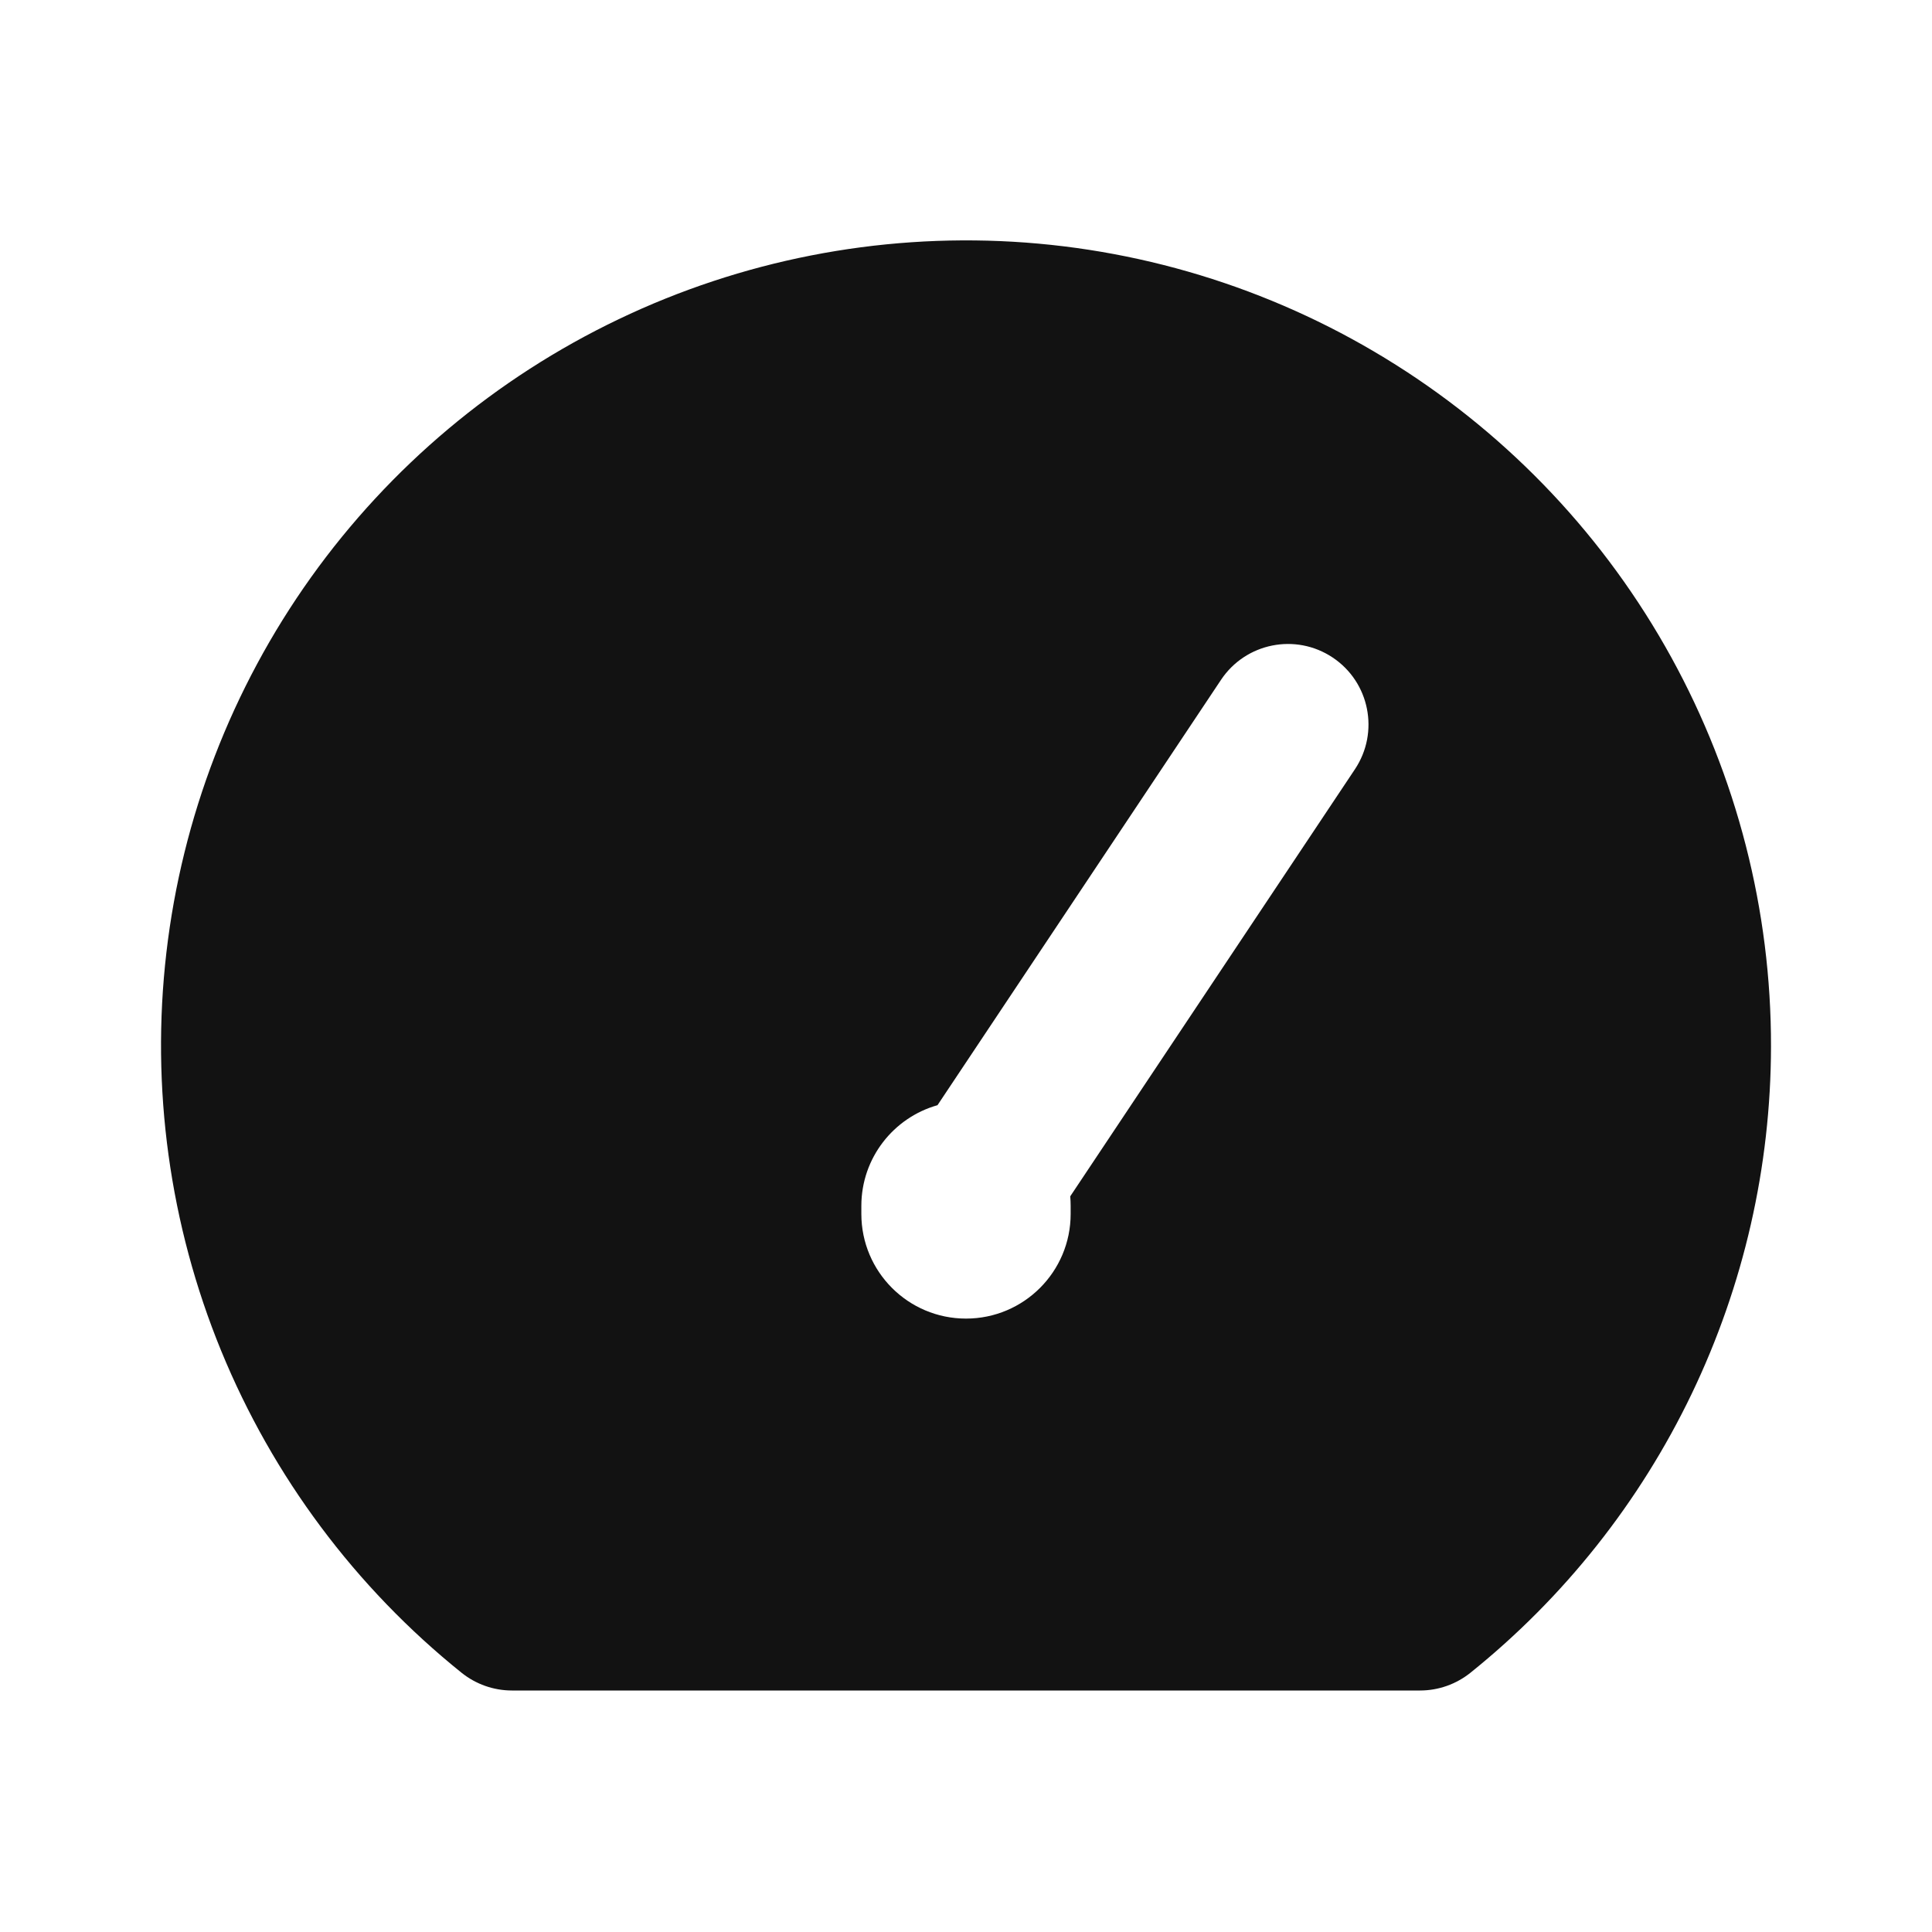 <svg width="24" height="24" viewBox="0 0 24 24" fill="none" xmlns="http://www.w3.org/2000/svg">
<path fill-rule="evenodd" clip-rule="evenodd" d="M7.686 3.965C9.212 3.235 10.897 2.905 12.585 3.003C14.273 3.102 15.909 3.628 17.338 4.531C18.768 5.433 19.946 6.684 20.761 8.165C21.576 9.647 22.003 11.31 22 13.001C21.998 14.494 21.661 15.968 21.015 17.314C20.369 18.66 19.43 19.844 18.267 20.779C18.089 20.922 17.868 21 17.64 21H6.36C6.132 21 5.911 20.922 5.733 20.779C4.416 19.72 3.388 18.343 2.747 16.779C2.106 15.214 1.872 13.512 2.067 11.833C2.262 10.153 2.88 8.55 3.862 7.174C4.845 5.798 6.161 4.694 7.686 3.965ZM16.555 8.168C17.014 8.474 17.138 9.095 16.832 9.555L13.295 14.861C13.298 14.9 13.3 14.94 13.3 14.98V15.08C13.3 15.798 12.718 16.38 12 16.38C11.282 16.38 10.7 15.798 10.7 15.08V14.98C10.7 14.385 11.1 13.883 11.646 13.729L15.168 8.445C15.474 7.986 16.095 7.861 16.555 8.168Z" fill="#121212"/>
</svg>
